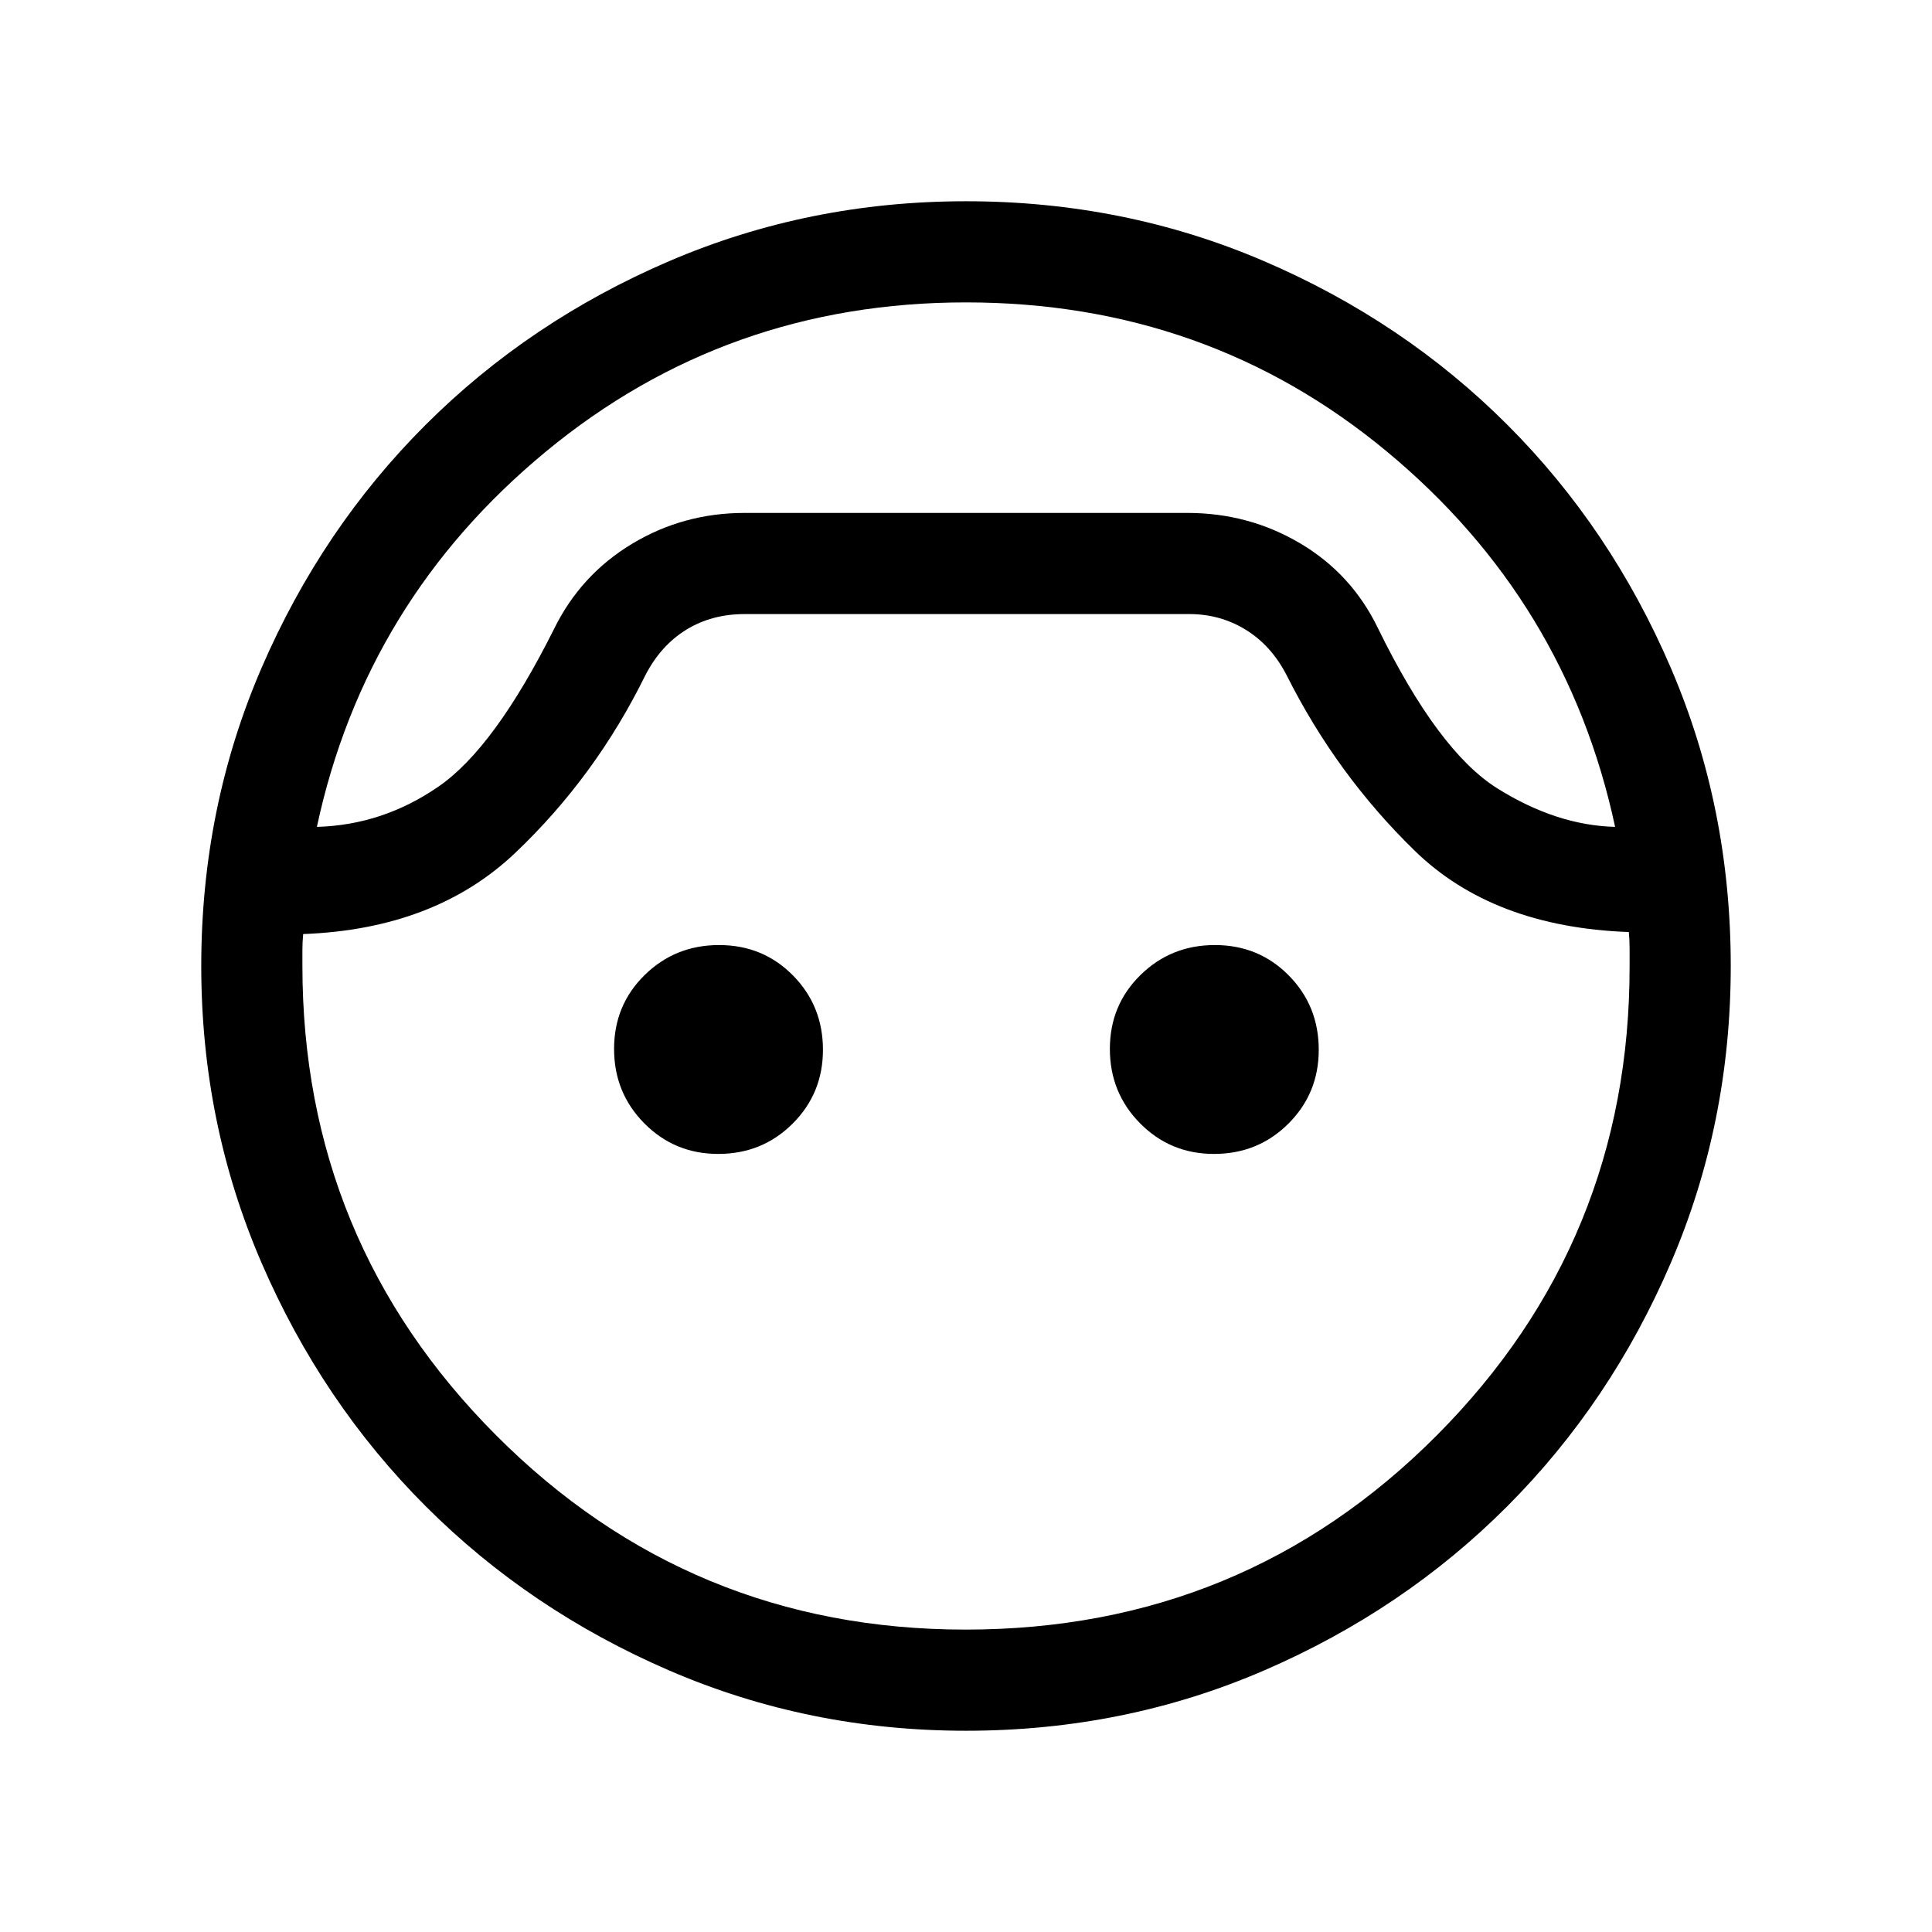 <svg xmlns="http://www.w3.org/2000/svg" height="40" viewBox="0 -960 960 960" width="40"><path d="M480-100q-78.15 0-147.5-29.96t-120.96-81.58q-51.62-51.61-81.58-120.96T100-480q0-78.77 29.96-148.11 29.96-69.35 81.58-120.85 51.61-51.5 120.96-81.27Q401.85-860 480-860q78.77 0 148.11 29.77 69.35 29.77 120.85 81.27t81.27 120.85Q860-558.77 860-480q0 78.15-29.77 147.5t-81.27 120.96q-51.5 51.62-120.85 81.58Q558.77-100 480-100Zm-.03-709.74q-118.94 0-208.68 74.1-89.73 74.1-113.83 186.51 32.72-.89 60.5-20.07t57.35-78.29q13.22-26.91 38.72-42.27 25.49-15.37 55.97-15.37h220q30.56 0 56.12 15.16t38.57 42.1q29.95 61.18 59.28 79.58 29.34 18.39 58.57 19.16-24.1-112.41-113.42-186.51t-209.15-74.1Zm-.17 659.48q137.99 0 234.07-96.45 96.08-96.44 95.87-233.44v-8.56q0-3.98-.38-8.16-67.41-2.46-106.33-40.34-38.93-37.87-63.72-87.3-7.65-14.8-20.33-22.58-12.68-7.78-27.98-7.78H370q-16.37 0-29.01 7.78t-20.3 22.58q-24.79 50.43-64.66 88.3-39.88 37.88-105.39 40.34-.38 4.18-.38 7.96v7.7q0 136.9 96.28 233.42 96.29 96.53 233.26 96.53ZM356.88-386.62q-21.67 0-36.71-15.18-15.04-15.19-15.04-36.99 0-21.8 15.19-36.71t36.98-14.91q21.8 0 36.71 15.09 14.91 15.1 14.91 36.96 0 21.67-15.09 36.71-15.09 15.03-36.95 15.03Zm246.35 0q-21.67 0-36.7-15.18-15.04-15.19-15.04-36.99 0-21.8 15.19-36.71 15.18-14.91 36.98-14.91 21.8 0 36.71 15.09 14.91 15.1 14.91 36.96 0 21.67-15.09 36.71-15.1 15.03-36.96 15.03ZM480-705.13Z"/></svg>